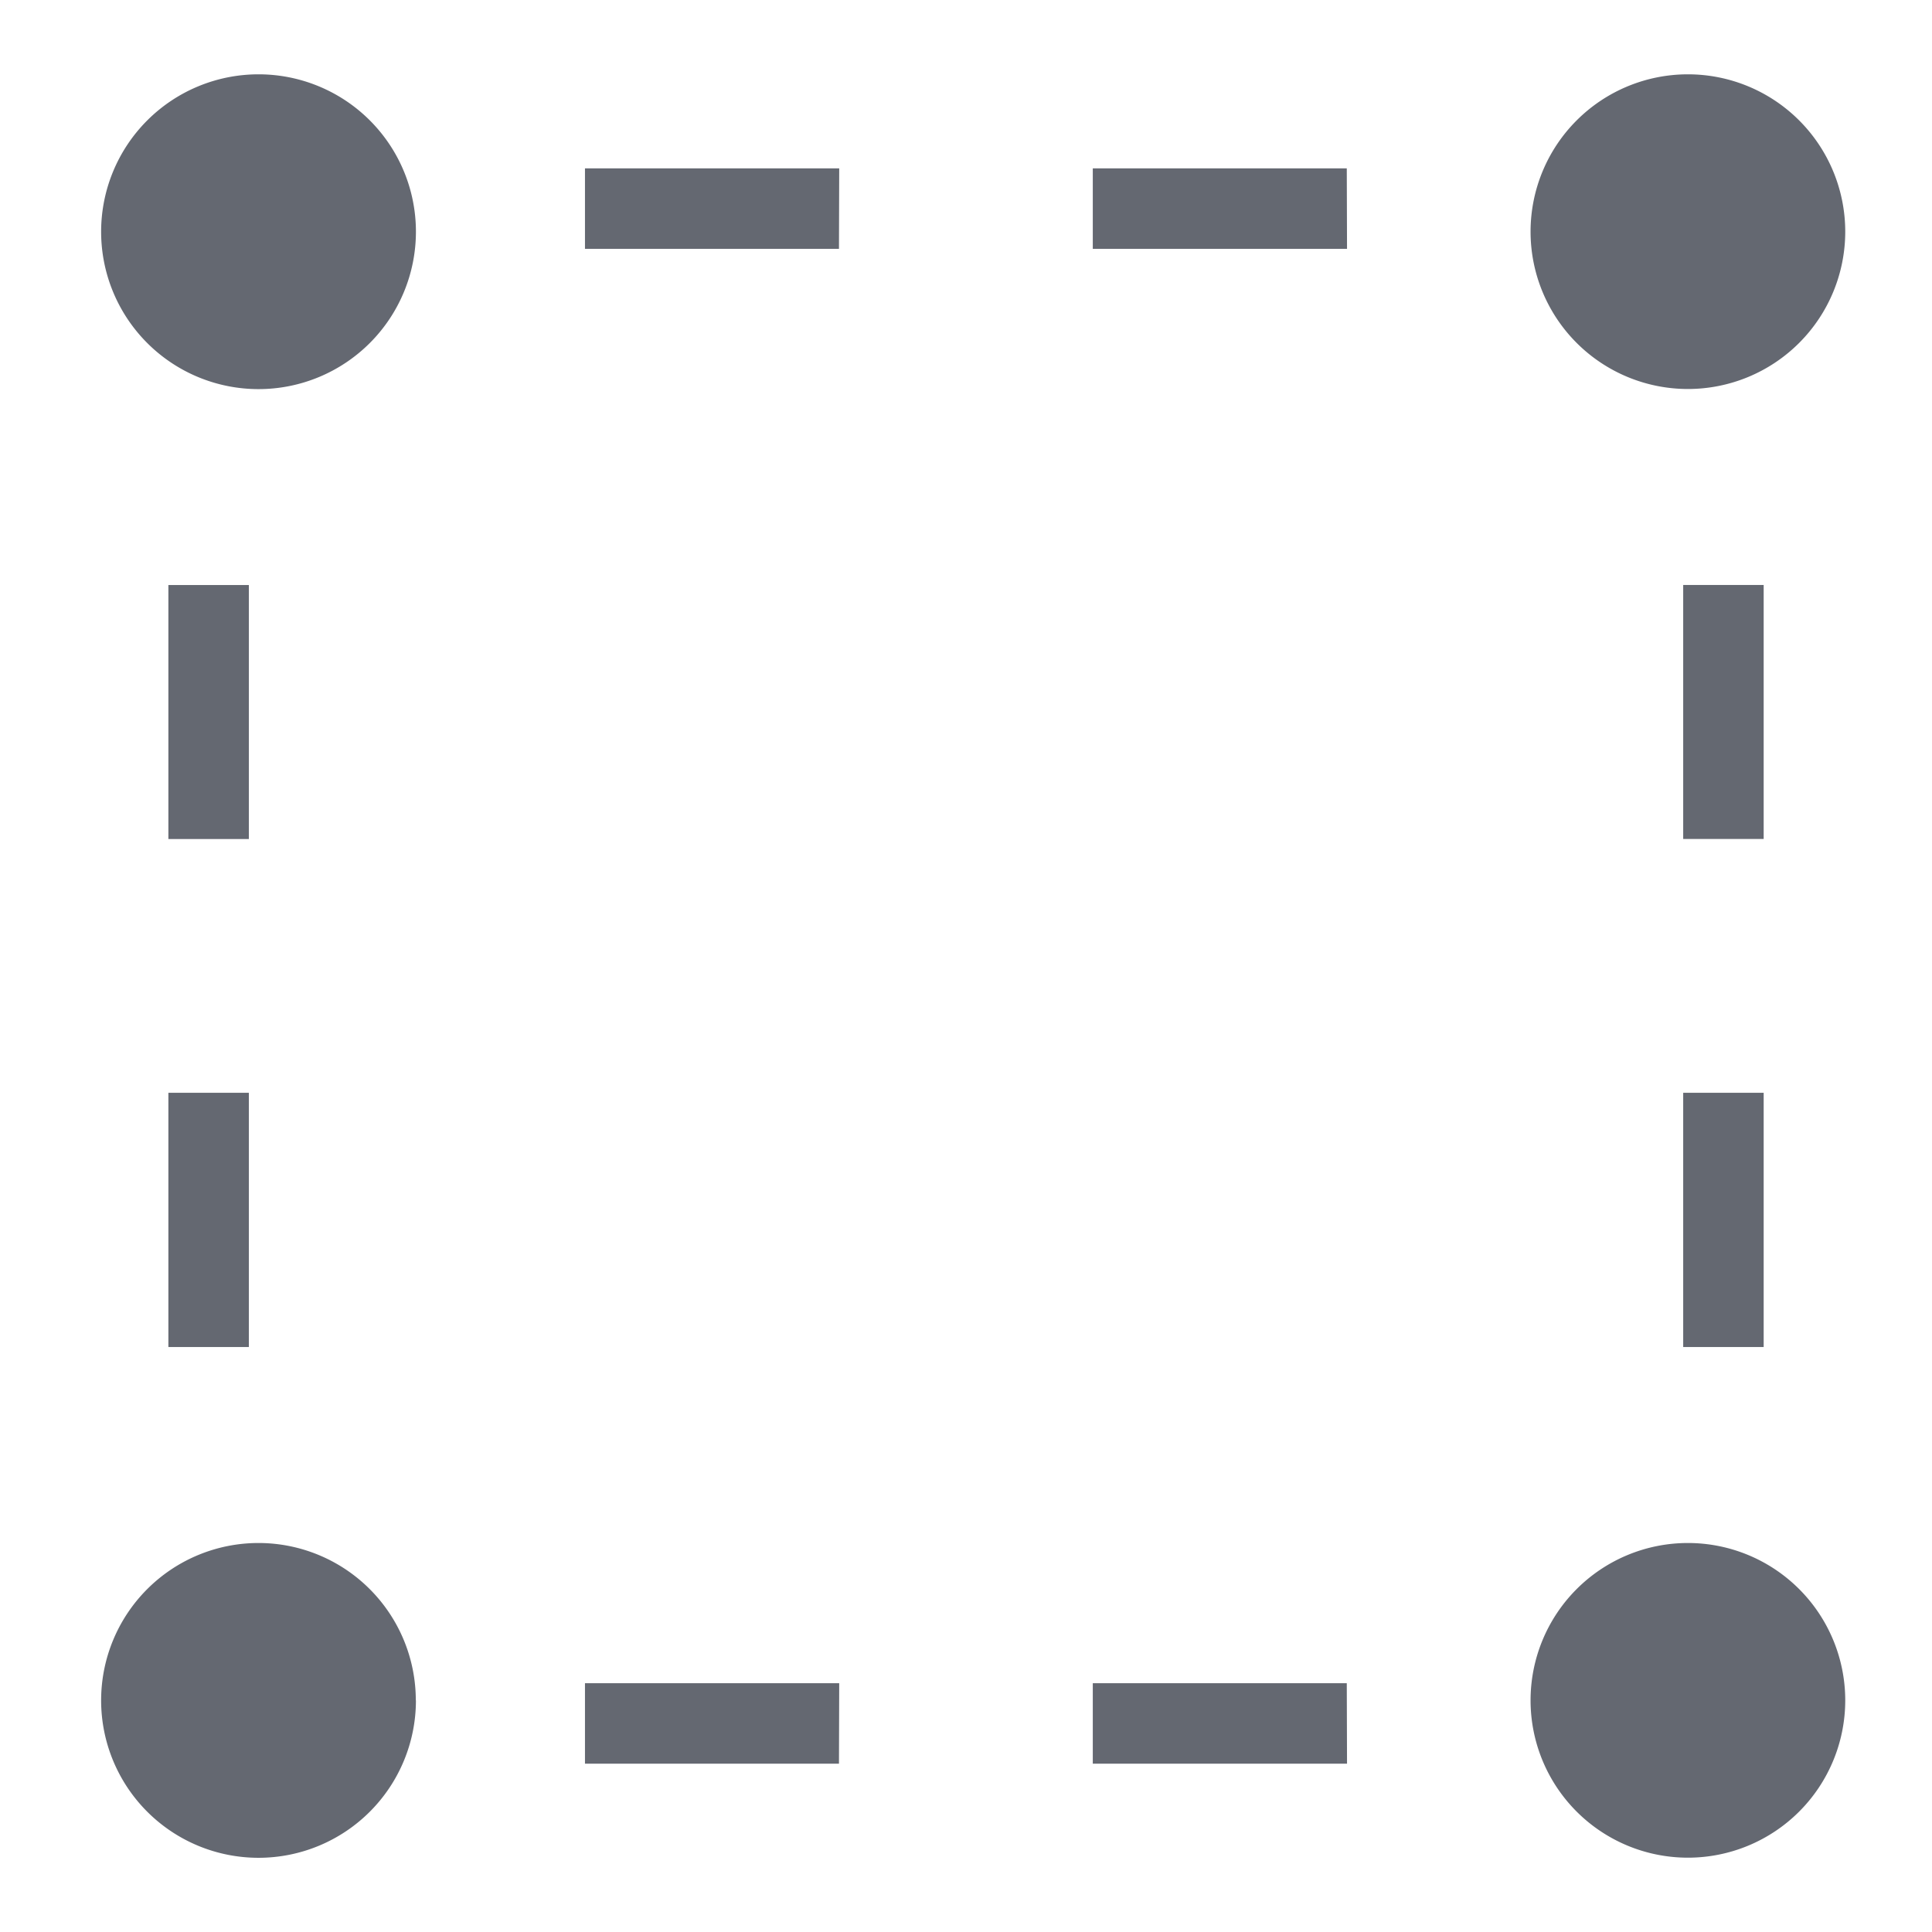 <svg id="Area" xmlns="http://www.w3.org/2000/svg" xmlns:xlink="http://www.w3.org/1999/xlink" width="32" height="32" viewBox="0 0 32 32">
  <defs>
    <clipPath id="clip-path">
      <rect id="Rectangle_1127" data-name="Rectangle 1127" width="32" height="32" fill="none"/>
    </clipPath>
  </defs>
  <path id="Path_1221" data-name="Path 1221" d="M22.311,29.212H18.1V27.879h4.207Zm-8.415,0H9.689V27.879H13.9Z" fill="#646871"/>
  <path id="Path_1222" data-name="Path 1222" d="M4.122,22.311H2.789V18.1H4.122Zm0-8.414H2.789V9.69H4.122Z" fill="#646871"/>
  <path id="Path_1223" data-name="Path 1223" d="M22.311,4.122H18.1V2.789h4.207Zm-8.415,0H9.689V2.789H13.9Z" fill="#646871"/>
  <path id="Path_1224" data-name="Path 1224" d="M29.212,22.311H27.879V18.1h1.333Zm0-8.415H27.879V9.689h1.333Z" fill="#646871"/>
  <g id="Group_2104" data-name="Group 2104">
    <g id="Group_2103" data-name="Group 2103" clip-path="url(#clip-path)">
      <path id="Path_1225" data-name="Path 1225" d="M6.889,3.837A2.607,2.607,0,1,1,4.281,1.231h0A2.606,2.606,0,0,1,6.889,3.837" fill="#646871"/>
      <path id="Path_1226" data-name="Path 1226" d="M30.563,3.837a2.606,2.606,0,1,1-2.606-2.606,2.606,2.606,0,0,1,2.606,2.606" fill="#646871"/>
      <path id="Path_1227" data-name="Path 1227" d="M6.889,28.163a2.607,2.607,0,1,1-2.608-2.606h0a2.606,2.606,0,0,1,2.606,2.606" fill="#646871"/>
      <path id="Path_1228" data-name="Path 1228" d="M30.563,28.163a2.606,2.606,0,1,1-2.606-2.606,2.606,2.606,0,0,1,2.606,2.606" fill="#646871"/>
    </g>
  </g>
</svg>
